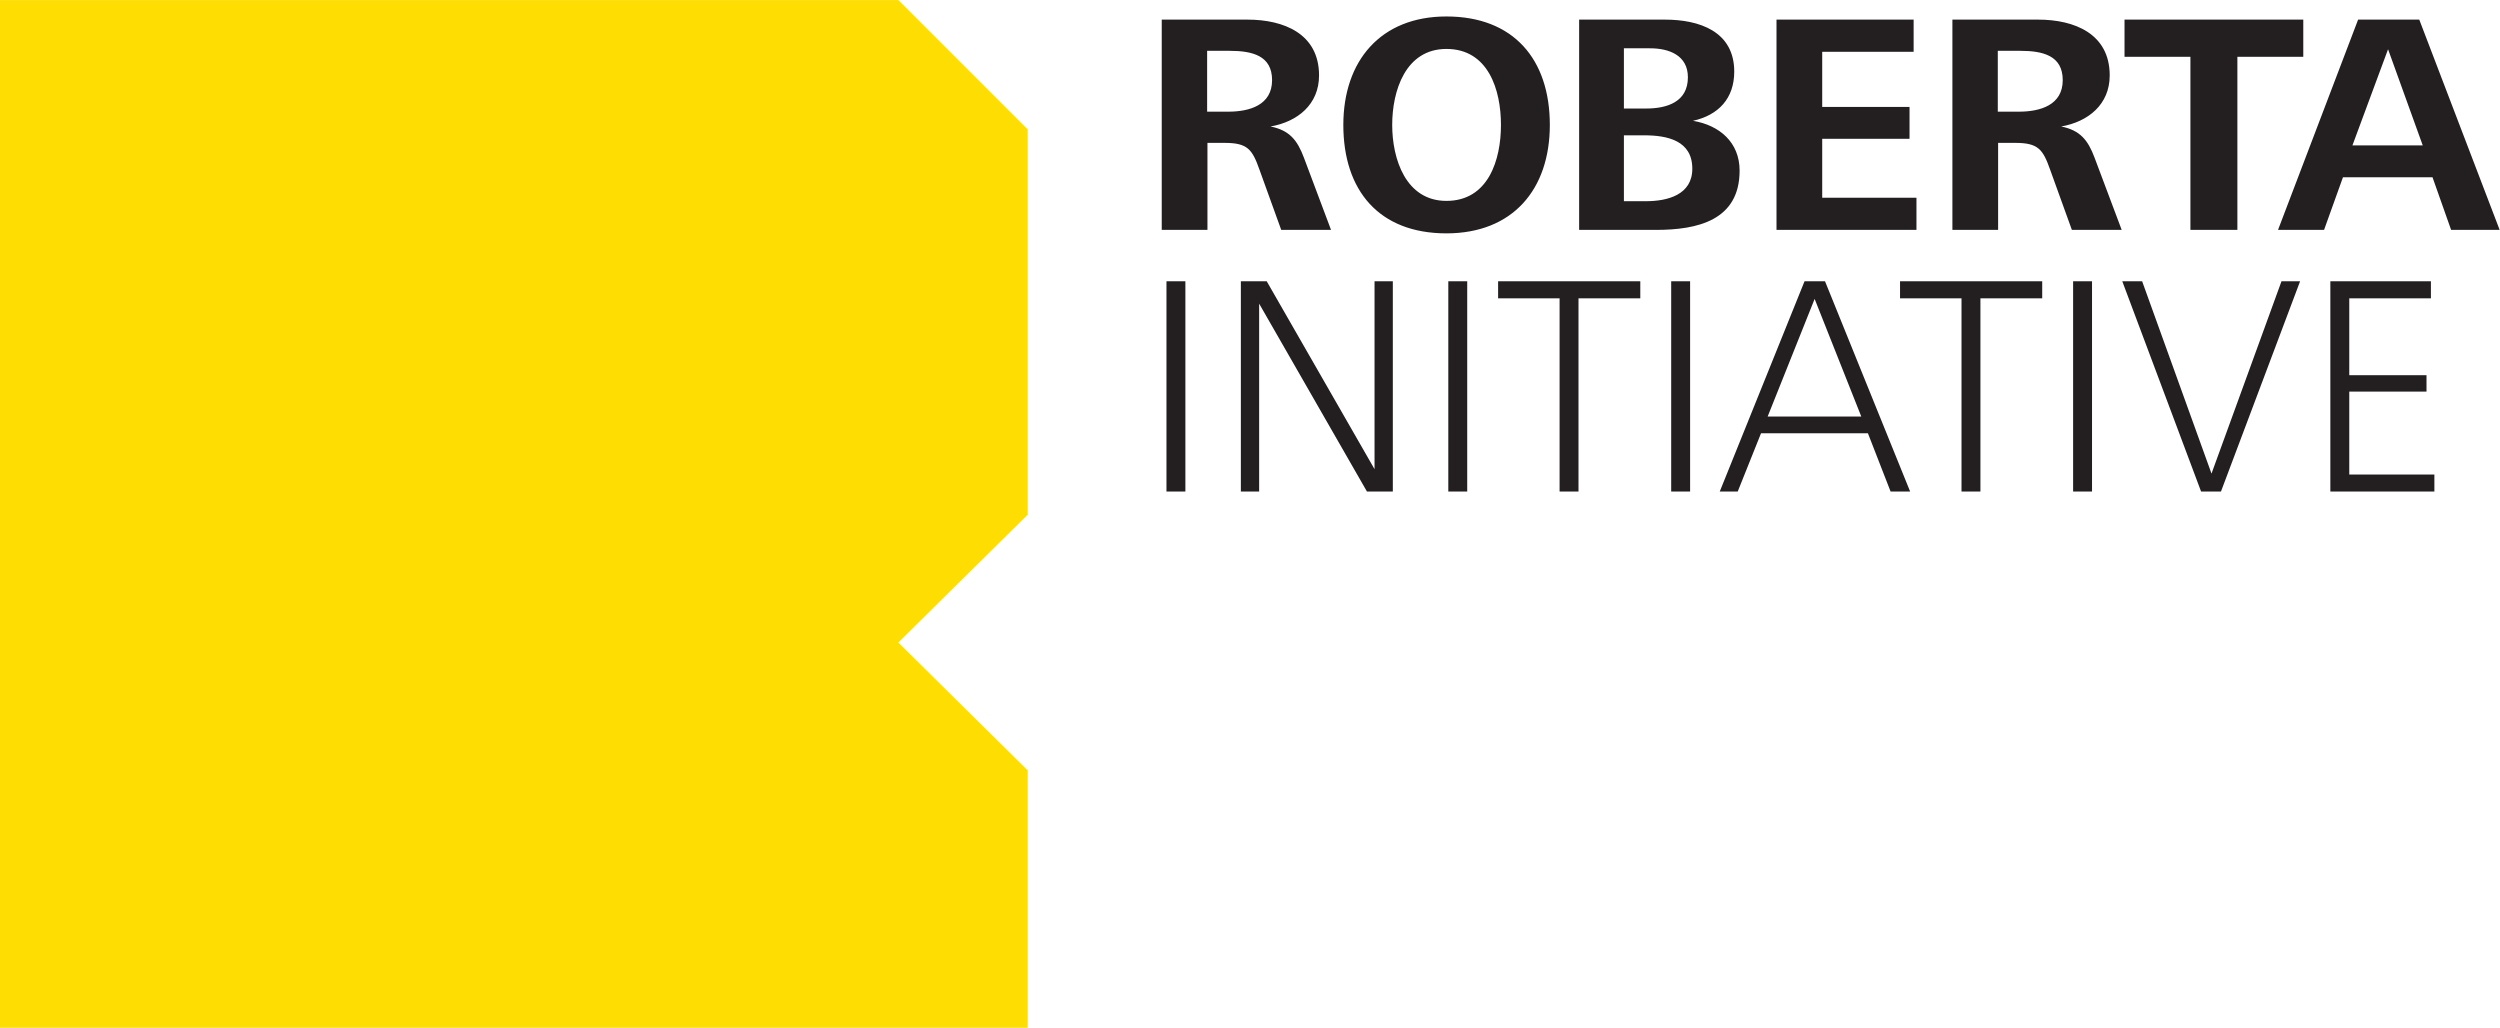 <?xml version="1.0" encoding="UTF-8"?>
<svg xmlns="http://www.w3.org/2000/svg" xmlns:xlink="http://www.w3.org/1999/xlink" width="793pt" height="326pt" viewBox="0 0 793 326" version="1.1">
<defs>
<clipPath id="clip1">
  <path d="M 0 0.016 L 326 0.016 L 326 326 L 0 326 Z M 0 0.016 "/>
</clipPath>
<clipPath id="clip2">
  <path d="M 368 5 L 792.891 5 L 792.891 75 L 368 75 Z M 368 5 "/>
</clipPath>
</defs>
<g id="surface1">
<g clip-path="url(#clip1)" clip-rule="nonzero">
<path style=" stroke:none;fill-rule:nonzero;fill:rgb(99.292%,86.499%,1.413%);fill-opacity:1;" d="M 0 0.016 L 0 326 L 325.984 326 L 325.984 244.383 L 284.93 203.816 L 325.984 163.254 L 325.984 41.07 L 284.93 0.016 L 0 0.016 "/>
</g>
<path style=" stroke:none;fill-rule:nonzero;fill:rgb(13.73%,12.16%,12.549%);fill-opacity:1;" d="M 376.004 89.223 L 370.004 89.223 L 370.004 155.922 L 376.004 155.922 Z M 441.805 155.922 L 441.805 89.223 L 436.004 89.223 L 436.004 148.82 L 401.805 89.223 L 393.602 89.223 L 393.602 155.922 L 399.402 155.922 L 399.402 96.32 L 433.602 155.922 Z M 465.402 89.223 L 459.402 89.223 L 459.402 155.922 L 465.402 155.922 Z M 520.301 94.621 L 520.301 89.223 L 475.199 89.223 L 475.199 94.621 L 494.699 94.621 L 494.699 155.922 L 500.699 155.922 L 500.699 94.621 Z M 536.102 89.223 L 530.102 89.223 L 530.102 155.922 L 536.102 155.922 Z M 605.898 155.922 L 578.898 89.223 L 572.398 89.223 L 545.5 155.922 L 551.199 155.922 L 558.602 137.422 L 592.5 137.422 L 599.699 155.922 Z M 590.398 132.121 L 560.699 132.121 L 575.602 94.82 Z M 647.789 94.621 L 647.789 89.223 L 602.691 89.223 L 602.691 94.621 L 622.191 94.621 L 622.191 155.922 L 628.191 155.922 L 628.191 94.621 Z M 663.59 89.223 L 657.59 89.223 L 657.59 155.922 L 663.59 155.922 Z M 729.59 89.223 L 723.688 89.223 L 701.488 150.223 L 679.488 89.223 L 673.188 89.223 L 698.188 155.922 L 704.488 155.922 Z M 772.188 155.922 L 772.188 150.52 L 745.188 150.52 L 745.188 124.223 L 769.688 124.223 L 769.688 119.02 L 745.188 119.02 L 745.188 94.621 L 771.086 94.621 L 771.086 89.223 L 739.188 89.223 L 739.188 155.922 L 772.188 155.922 "/>
<g clip-path="url(#clip2)" clip-rule="nonzero">
<path style=" stroke:none;fill-rule:nonzero;fill:rgb(13.73%,12.16%,12.549%);fill-opacity:1;" d="M 422.203 72.922 L 413.605 50.023 C 411.504 44.422 409.004 41.32 403.004 40.121 C 411.605 38.621 418.402 33.121 418.402 23.922 C 418.402 10.621 407.105 6.223 395.703 6.223 L 368.504 6.223 L 368.504 72.922 L 383.004 72.922 L 383.004 45.32 L 388.402 45.32 C 395.703 45.32 397.203 47.32 399.504 53.82 L 406.402 72.922 Z M 403.504 25.422 C 403.504 33.32 396.402 35.422 389.605 35.422 L 382.902 35.422 L 382.902 16.121 L 390.004 16.121 C 397.203 16.121 403.504 17.621 403.504 25.422 M 491.605 39.621 C 491.605 18.82 480.105 5.223 458.805 5.223 C 437.902 5.223 426.105 19.32 426.105 39.621 C 426.105 60.422 437.402 74.023 458.805 74.023 C 479.805 74.023 491.605 60.121 491.605 39.621 M 476.105 39.621 C 476.105 50.723 472.105 63.723 458.805 63.723 C 445.902 63.723 441.605 50.422 441.605 39.621 C 441.605 28.82 445.805 15.523 458.805 15.523 C 472.105 15.523 476.105 28.523 476.105 39.621 M 551.801 54.121 C 551.801 45.121 545.402 39.723 537.004 38.32 C 545.102 36.523 550.102 31.223 550.102 22.723 C 550.102 9.922 539.004 6.223 528.102 6.223 L 500.902 6.223 L 500.902 72.922 L 525.301 72.922 C 538.402 72.922 551.801 69.922 551.801 54.121 M 535.402 24.523 C 535.402 32.32 528.801 34.422 522.203 34.422 L 515.102 34.422 L 515.102 15.32 L 523.402 15.32 C 529.402 15.32 535.402 17.523 535.402 24.523 M 536.801 53.523 C 536.801 61.82 528.902 63.82 522.102 63.82 L 515.102 63.82 L 515.102 42.922 L 521.504 42.922 C 528.801 42.922 536.801 44.523 536.801 53.523 M 607.902 72.922 L 607.902 62.723 L 578.004 62.723 L 578.004 44.023 L 605.703 44.023 L 605.703 33.922 L 578.004 33.922 L 578.004 16.422 L 607.004 16.422 L 607.004 6.223 L 563.504 6.223 L 563.504 72.922 Z M 673 72.922 L 664.398 50.023 C 662.301 44.422 659.801 41.32 653.801 40.121 C 662.398 38.621 669.199 33.121 669.199 23.922 C 669.199 10.621 657.898 6.223 646.5 6.223 L 619.301 6.223 L 619.301 72.922 L 633.801 72.922 L 633.801 45.32 L 639.199 45.32 C 646.5 45.32 648 47.32 650.301 53.82 L 657.199 72.922 Z M 654.301 25.422 C 654.301 33.32 647.199 35.422 640.398 35.422 L 633.699 35.422 L 633.699 16.121 L 640.801 16.121 C 648 16.121 654.301 17.621 654.301 25.422 M 730.602 18.023 L 730.602 6.223 L 673.898 6.223 L 673.898 18.023 L 694.801 18.023 L 694.801 72.922 L 709.699 72.922 L 709.699 18.023 Z M 792.891 72.922 L 767.391 6.223 L 747.992 6.223 L 722.59 72.922 L 737.191 72.922 L 743.191 56.223 L 771.59 56.223 L 777.492 72.922 Z M 768.492 46.121 L 746.191 46.121 L 757.492 15.621 Z M 768.492 46.121 "/>
</g>
</g>
</svg>

